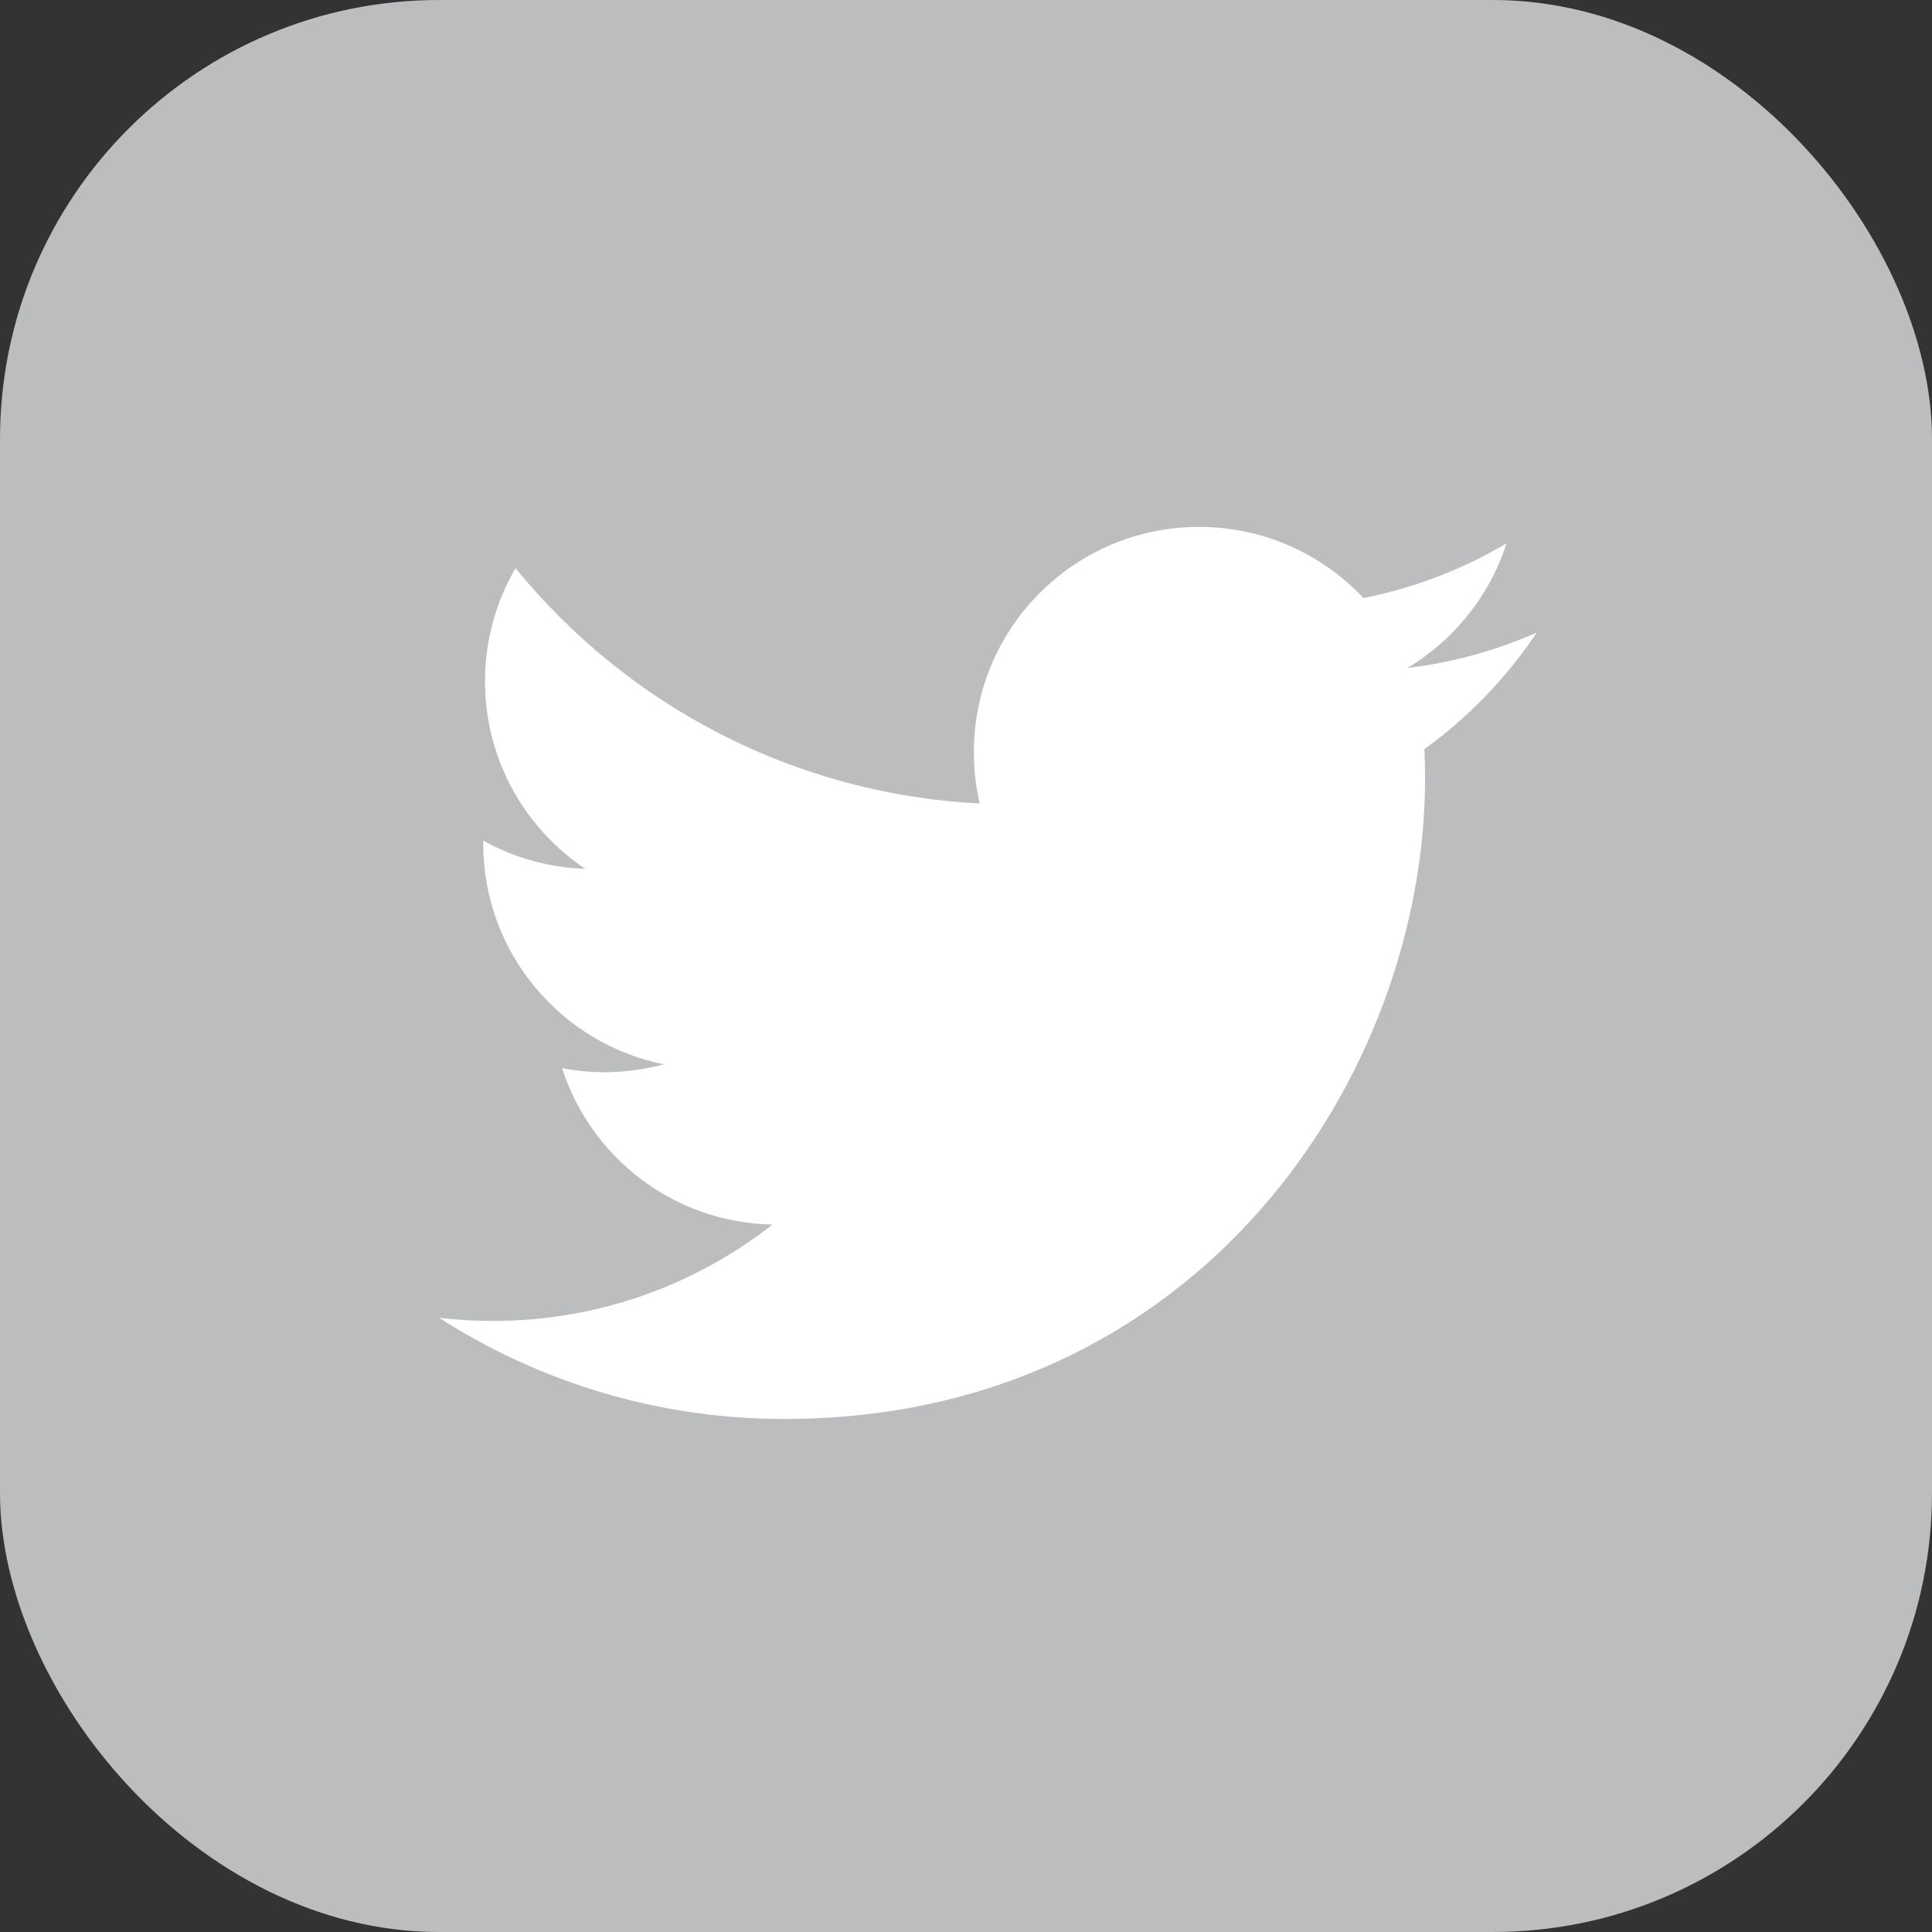 <?xml version="1.0" encoding="UTF-8"?>
<svg width="44px" height="44px" viewBox="0 0 44 44" version="1.1" xmlns="http://www.w3.org/2000/svg" xmlns:xlink="http://www.w3.org/1999/xlink">
    <rect x="0" y="0" width="44" height="44" fill="#333333" stroke="none"/>
    <!-- Generator: Sketch 50.2 (55047) - http://www.bohemiancoding.com/sketch -->
    <title>Social Icon Copy 3</title>
    <desc>Created with Sketch.</desc>
    <defs></defs>
    <g id="Design" stroke="none" stroke-width="1" fill="none" fill-rule="evenodd">
        <g id="Desktop-1440-+-Copy" transform="translate(-937, -3286)">
            <g id="Twitter" transform="translate(937, 3286)">
                <rect id="Rectangle-6" fill="#BBBDBF" x="0" y="0" width="44" height="44" rx="10"></rect>
                <path d="M35,14.405 C34.08,14.813 33.092,15.089 32.053,15.213 C33.113,14.578 33.927,13.572 34.309,12.375 C33.318,12.962 32.221,13.389 31.052,13.62 C30.116,12.623 28.783,12 27.308,12 C24.476,12 22.179,14.297 22.179,17.129 C22.179,17.531 22.225,17.922 22.312,18.298 C18.05,18.084 14.27,16.042 11.741,12.939 C11.299,13.697 11.046,14.578 11.046,15.518 C11.046,17.297 11.952,18.866 13.328,19.786 C12.487,19.76 11.696,19.529 11.005,19.145 C11.005,19.167 11.005,19.188 11.005,19.209 C11.005,21.694 12.772,23.767 15.119,24.239 C14.688,24.355 14.235,24.419 13.767,24.419 C13.437,24.419 13.115,24.386 12.802,24.326 C13.455,26.364 15.349,27.848 17.593,27.888 C15.838,29.264 13.626,30.084 11.224,30.084 C10.809,30.084 10.401,30.06 10,30.012 C12.27,31.468 14.966,32.316 17.863,32.316 C27.296,32.316 32.455,24.501 32.455,17.723 C32.455,17.501 32.451,17.28 32.44,17.06 C33.443,16.337 34.312,15.434 35,14.405" id="Fill-1" fill="#FFFFFF"></path>
            </g>
        </g>
    </g>
</svg>